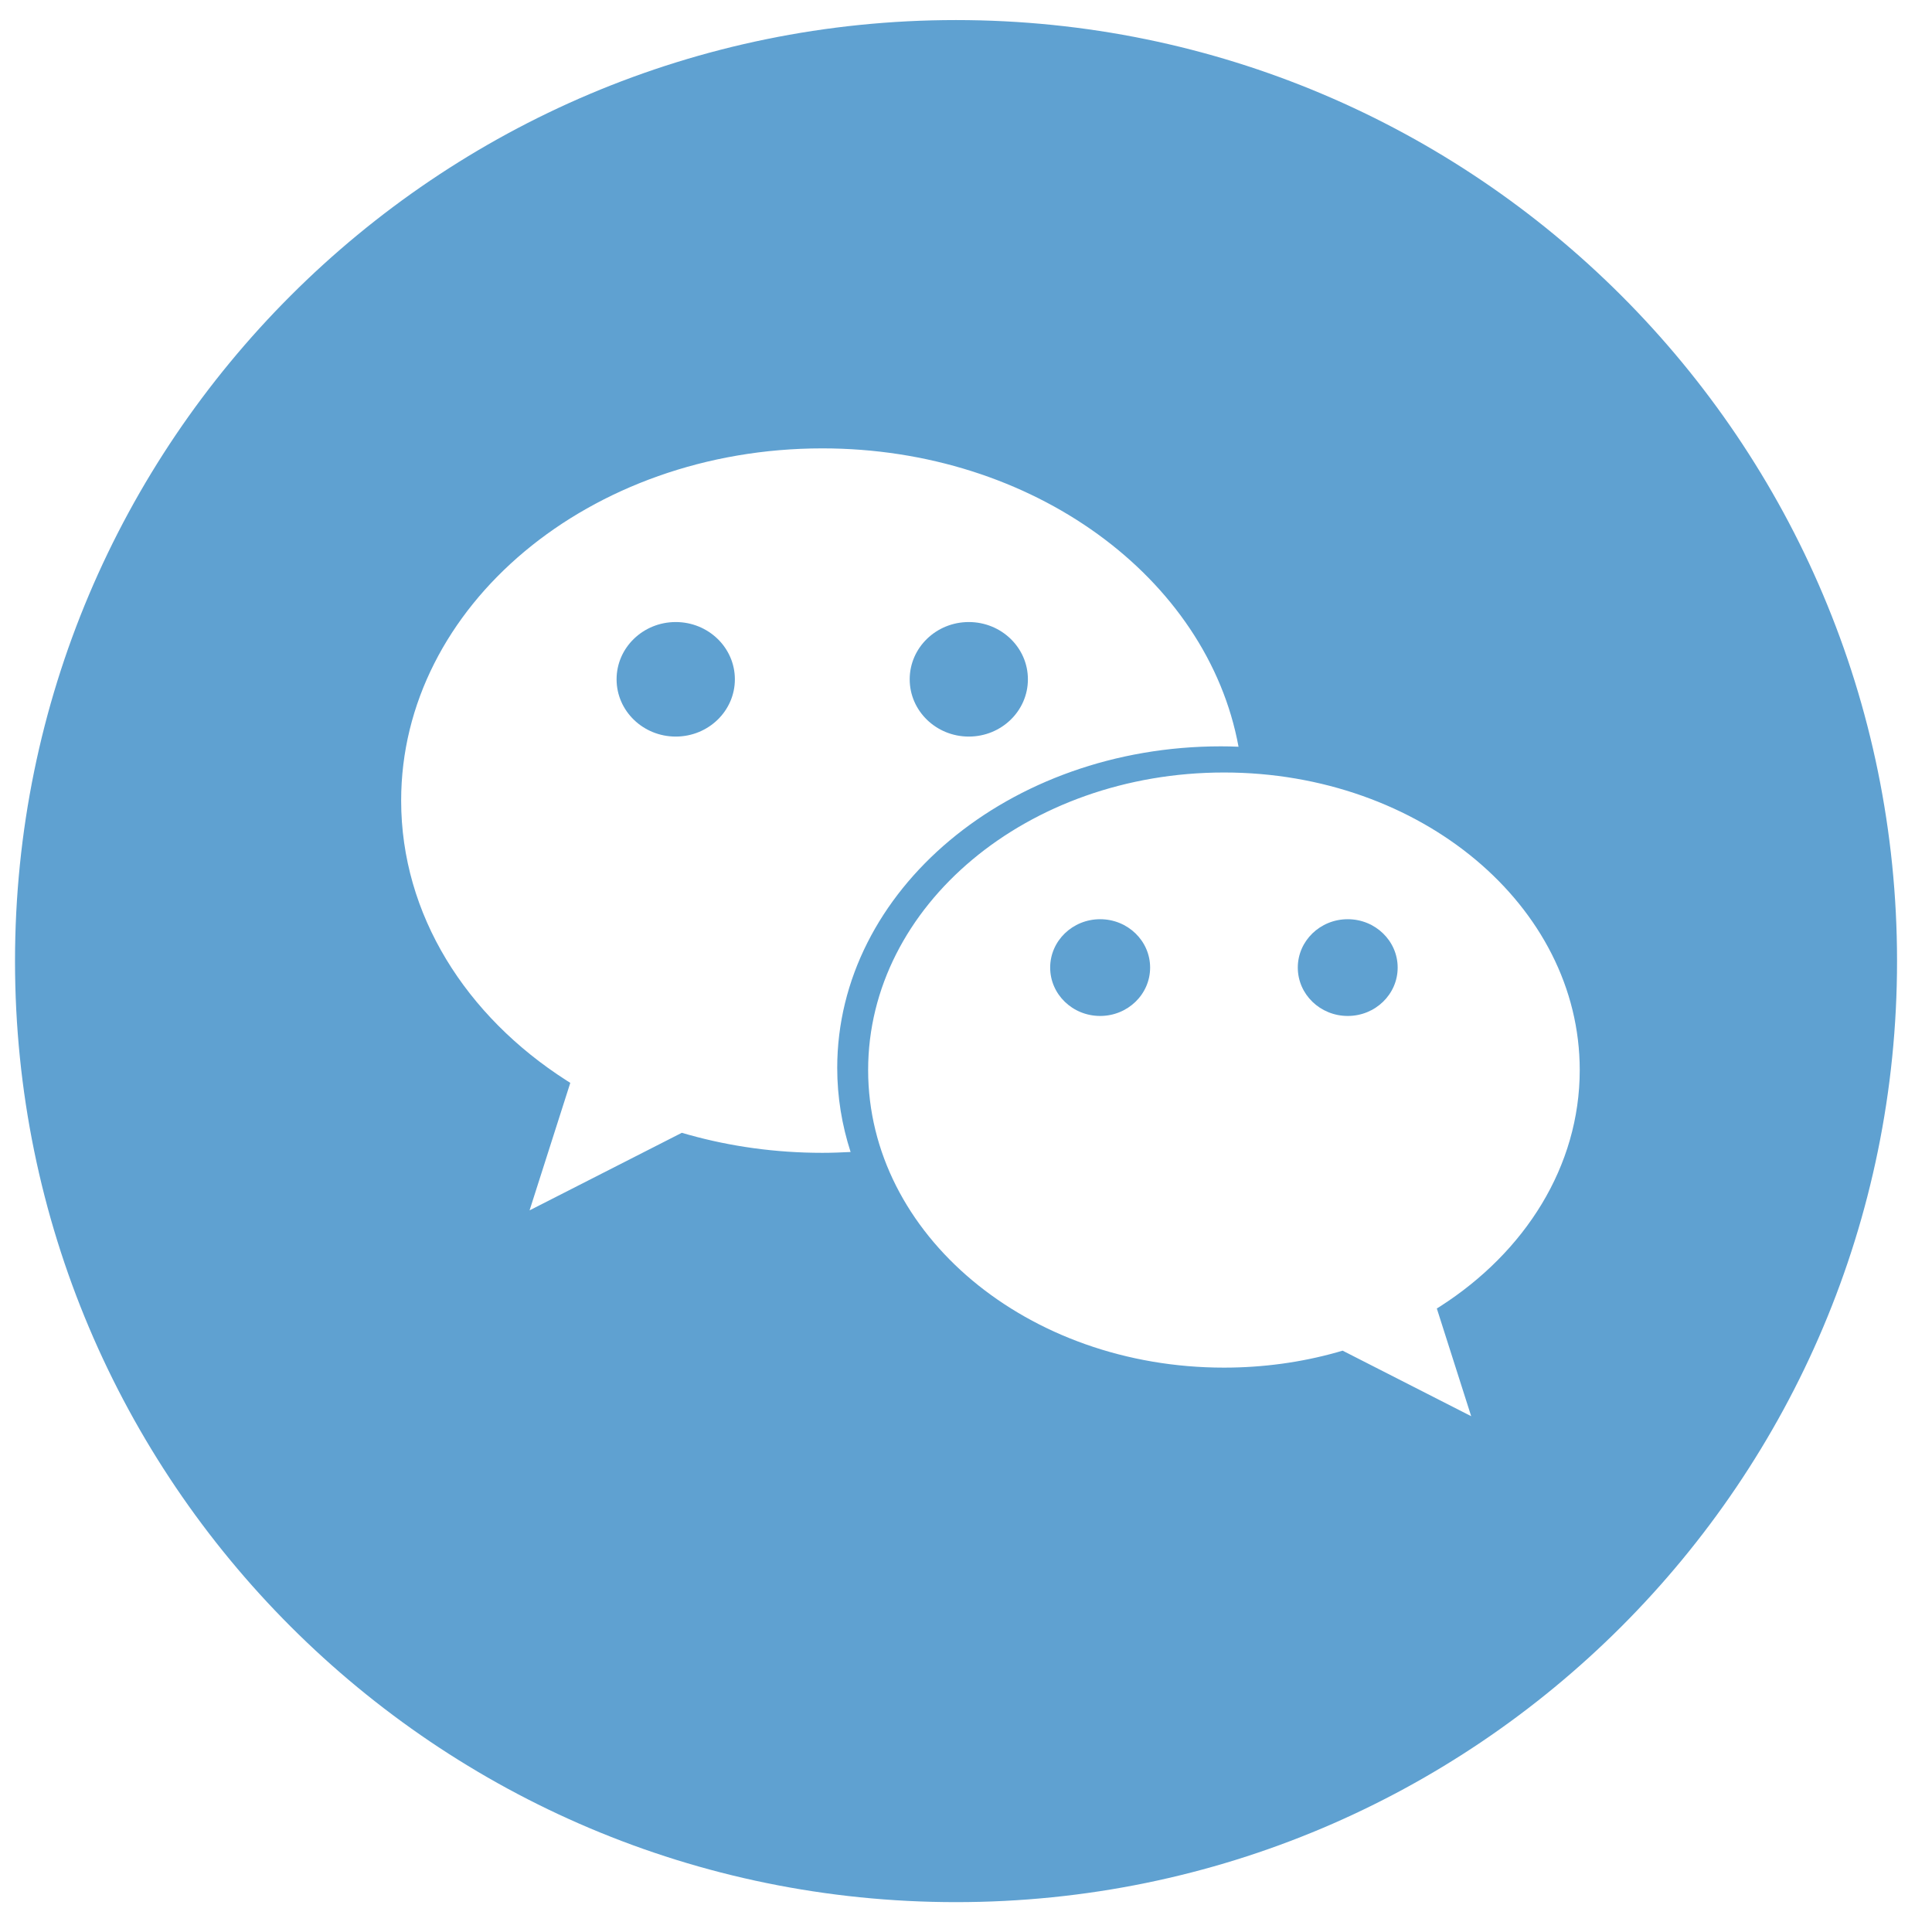 <?xml version="1.0" encoding="utf-8"?>
<!-- Generator: Adobe Illustrator 17.0.0, SVG Export Plug-In . SVG Version: 6.00 Build 0)  -->
<!DOCTYPE svg PUBLIC "-//W3C//DTD SVG 1.1//EN" "http://www.w3.org/Graphics/SVG/1.1/DTD/svg11.dtd">
<svg version="1.1" id="图层_1" xmlns="http://www.w3.org/2000/svg" xmlns:xlink="http://www.w3.org/1999/xlink" x="0px" y="0px"
	 width="48.248px" height="48px" viewBox="0 0 48.248 48" enable-background="new 0 0 48.248 48" xml:space="preserve">
<g>
	<ellipse fill="#5FA1D1" cx="27.474" cy="24.163" rx="1.248" ry="1.208"/>
	<ellipse fill="#5FA1D1" cx="33.657" cy="24.163" rx="1.247" ry="1.208"/>
	<ellipse fill="#5FA1D1" cx="24.194" cy="16.964" rx="1.476" ry="1.43"/>
	<ellipse fill="#5FA1D1" cx="16.875" cy="16.964" rx="1.477" ry="1.43"/>
	<path fill="#5FA1D1" d="M23.875,0.501c-12.979,0-23.5,10.521-23.5,23.5s10.521,23.5,23.5,23.5c12.979,0,23.5-10.521,23.5-23.5
		S36.854,0.501,23.875,0.501z M20.534,28.789c-1.163,0-2.283-0.158-3.328-0.449c-0.06-0.017-0.179-0.051-0.179-0.051l-3.802,1.937
		l1.017-3.184c0,0-0.064-0.04-0.096-0.061c-2.51-1.607-4.128-4.14-4.128-6.988c0-4.858,4.708-8.796,10.517-8.796
		c5.261,0,9.62,3.231,10.395,7.451c-0.147-0.007-0.293-0.01-0.442-0.01c-5.29,0-9.58,3.596-9.58,8.031
		c0,0.726,0.118,1.43,0.334,2.099C21.007,28.78,20.772,28.789,20.534,28.789z M35.964,32.625c-0.027,0.017-0.082,0.051-0.082,0.051
		l0.858,2.69l-3.211-1.637c0,0-0.1,0.03-0.151,0.044c-0.883,0.247-1.829,0.38-2.811,0.38c-4.908,0-8.887-3.327-8.887-7.432
		c0-4.104,3.979-7.43,8.887-7.43c4.906,0,8.884,3.327,8.884,7.43C39.451,29.128,38.083,31.267,35.964,32.625z"/>
</g>
</svg>
